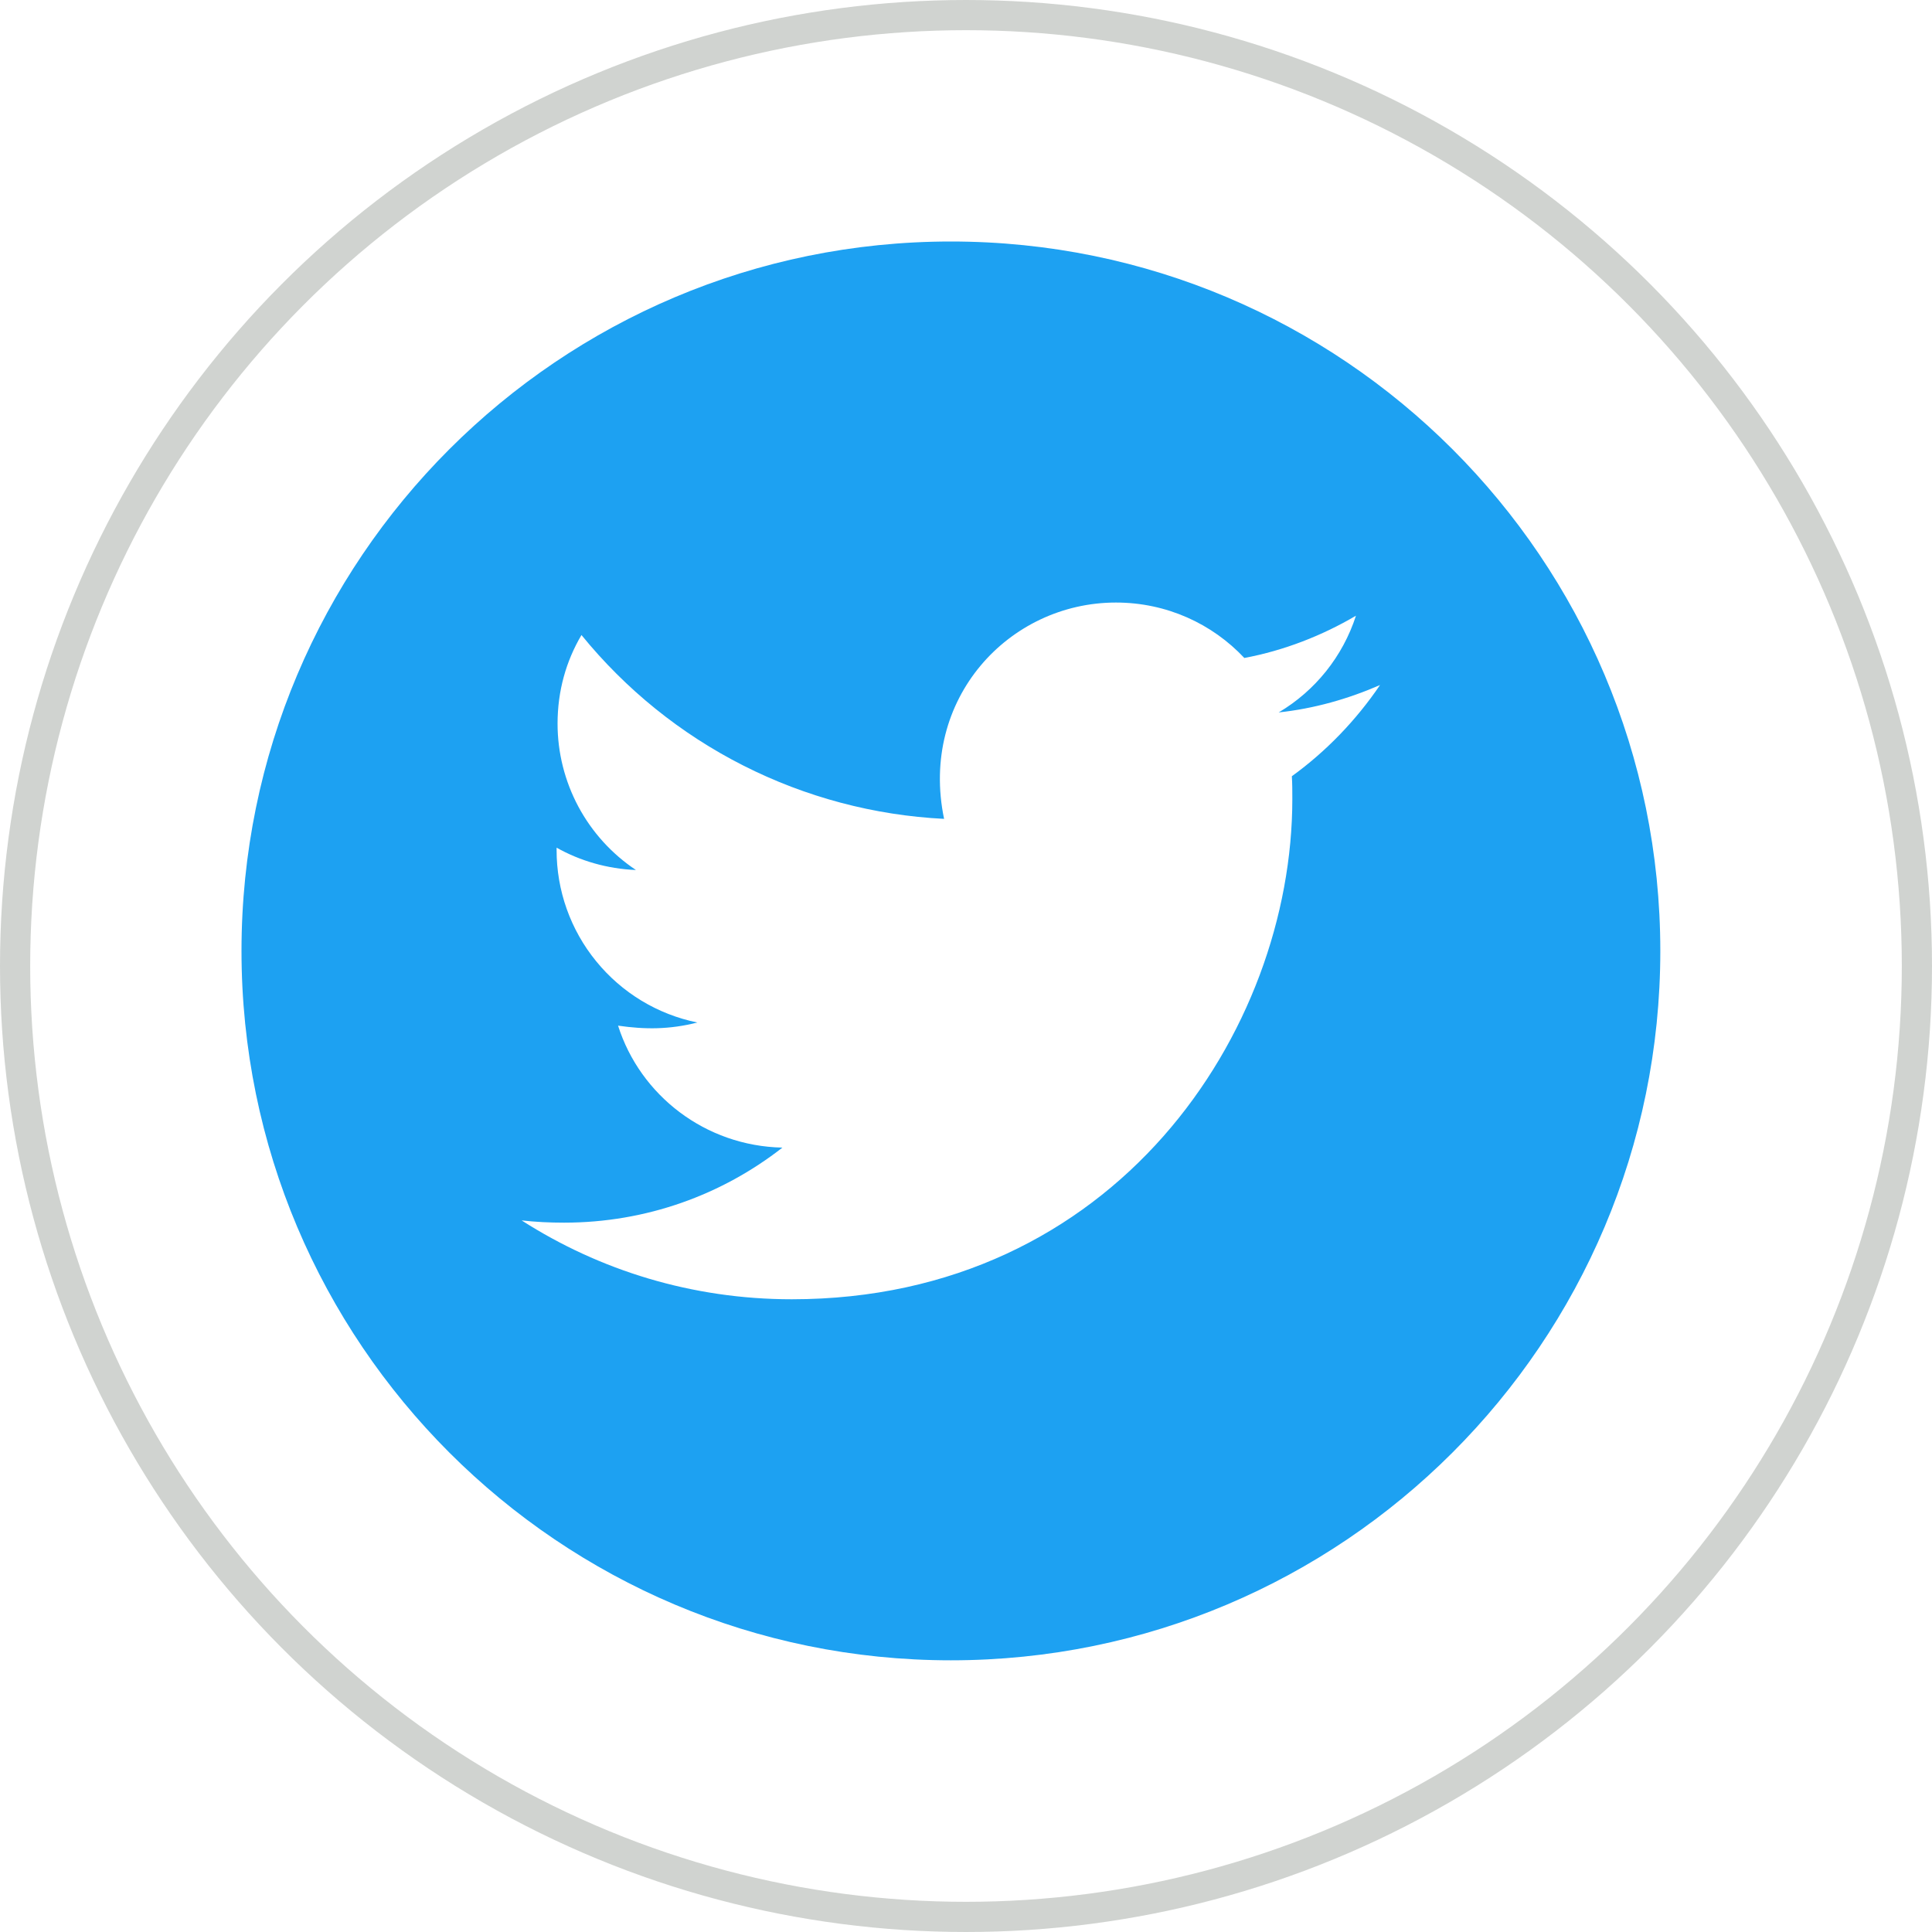 <svg width="32" height="32" viewBox="0 0 32 32" fill="none" xmlns="http://www.w3.org/2000/svg">
<path d="M15.75 4C9.261 4 4 9.261 4 15.75C4 22.239 9.261 27.5 15.75 27.5C22.239 27.5 27.5 22.239 27.5 15.75C27.5 9.261 22.239 4 15.75 4ZM21.397 12.857C21.405 12.98 21.405 13.109 21.405 13.235C21.405 17.085 18.472 21.52 13.114 21.52C11.462 21.52 9.93 21.04 8.64 20.214C8.876 20.24 9.101 20.251 9.343 20.251C10.706 20.251 11.96 19.789 12.959 19.008C11.68 18.981 10.604 18.142 10.237 16.988C10.685 17.053 11.089 17.053 11.551 16.936C10.892 16.802 10.3 16.444 9.875 15.922C9.449 15.401 9.218 14.749 9.219 14.077V14.04C9.605 14.258 10.059 14.391 10.533 14.41C10.134 14.144 9.807 13.784 9.58 13.361C9.354 12.938 9.235 12.466 9.235 11.986C9.235 11.443 9.377 10.948 9.631 10.518C10.363 11.418 11.275 12.155 12.31 12.679C13.345 13.204 14.479 13.505 15.637 13.563C15.225 11.582 16.705 9.98 18.483 9.98C19.322 9.98 20.078 10.331 20.61 10.898C21.268 10.775 21.898 10.528 22.459 10.198C22.241 10.872 21.785 11.441 21.179 11.8C21.767 11.737 22.333 11.575 22.858 11.346C22.462 11.929 21.966 12.445 21.397 12.857Z" fill="#1DA1F2"/>
<circle cx="16" cy="16" r="15.75" stroke="#182315" stroke-opacity="0.2" stroke-width="0.5"/>
</svg>
